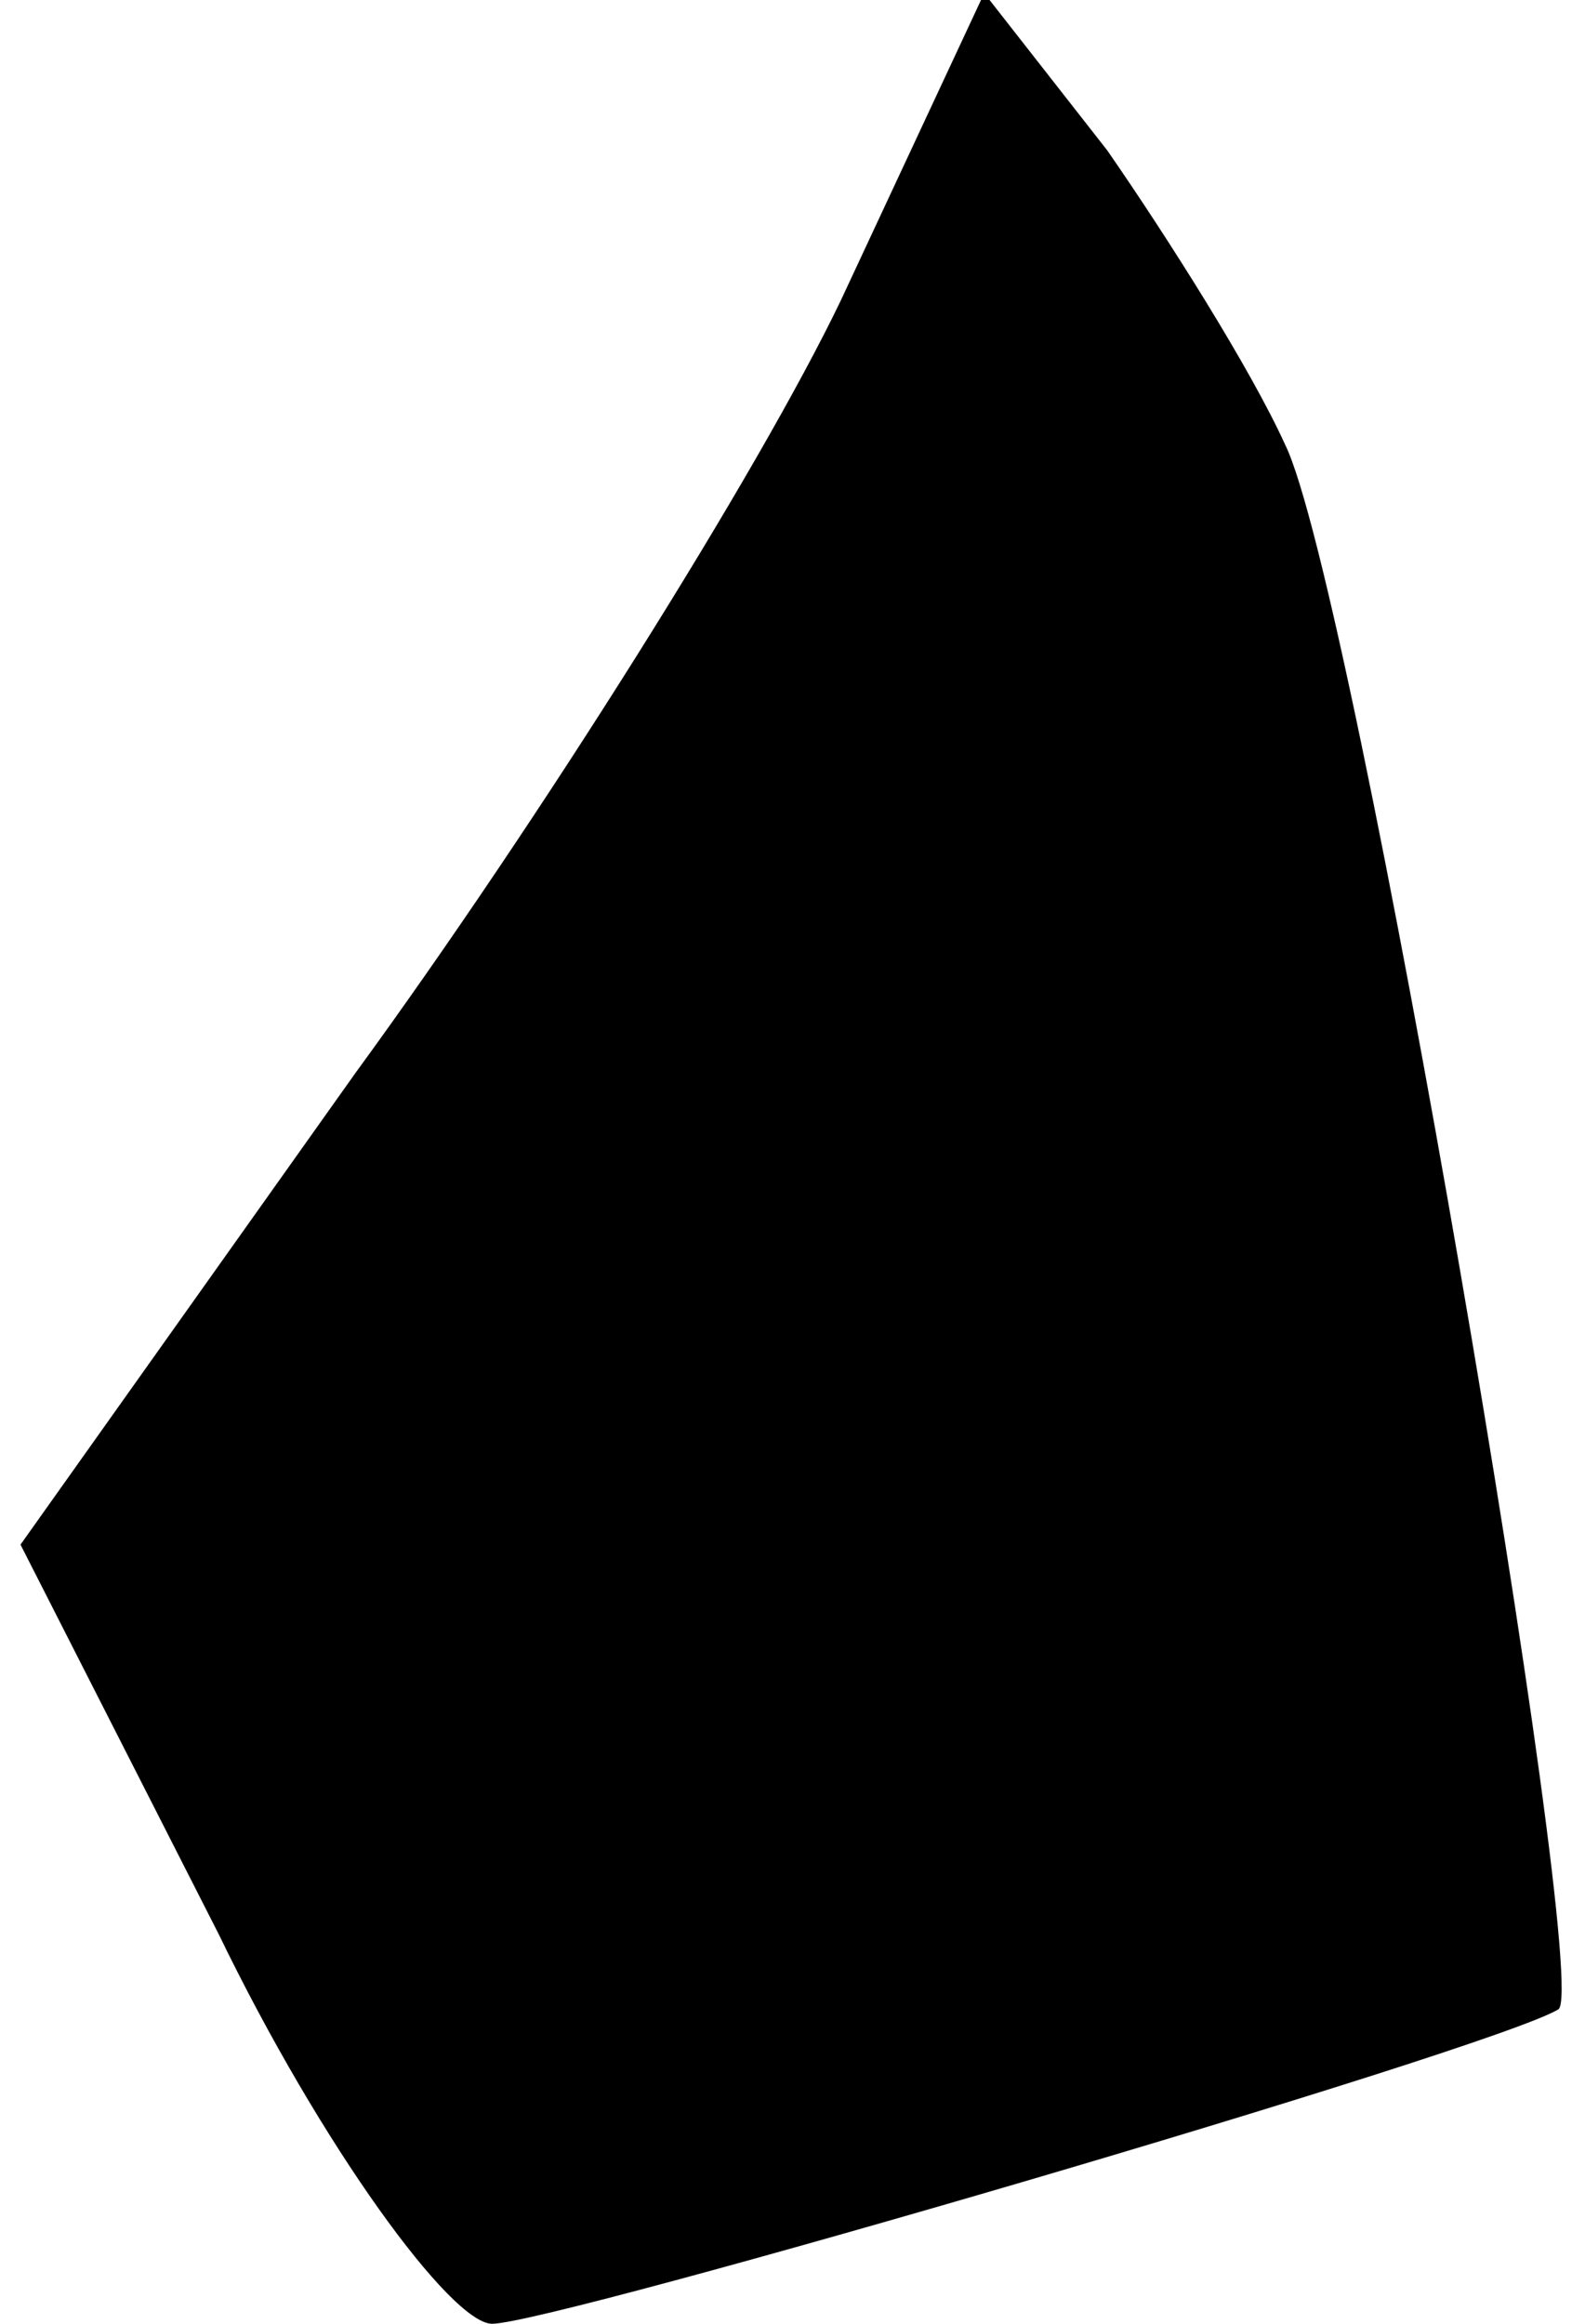 <?xml version="1.0" standalone="no"?>
<!DOCTYPE svg PUBLIC "-//W3C//DTD SVG 20010904//EN"
 "http://www.w3.org/TR/2001/REC-SVG-20010904/DTD/svg10.dtd">
<svg version="1.0" xmlns="http://www.w3.org/2000/svg"
 width="23pt" height="34pt" viewBox="0 0 23 34"
 preserveAspectRatio="xMidYMid meet">
<g transform="translate(0,34) scale(0.1,-0.1)"
fill="#000000" stroke="none">
<path fill="#000000" stroke="none" d="M123 296 c-12 -25 -44 -76 -71 -113
l-49 -69 29 -57 c15 -31 34 -57 40 -57 9 0 146 40 156 46 5 3 -30 209 -40 229
-5 11 -17 30 -26 43 l-18 23 -21 -45z"/>
</g>
</svg>
